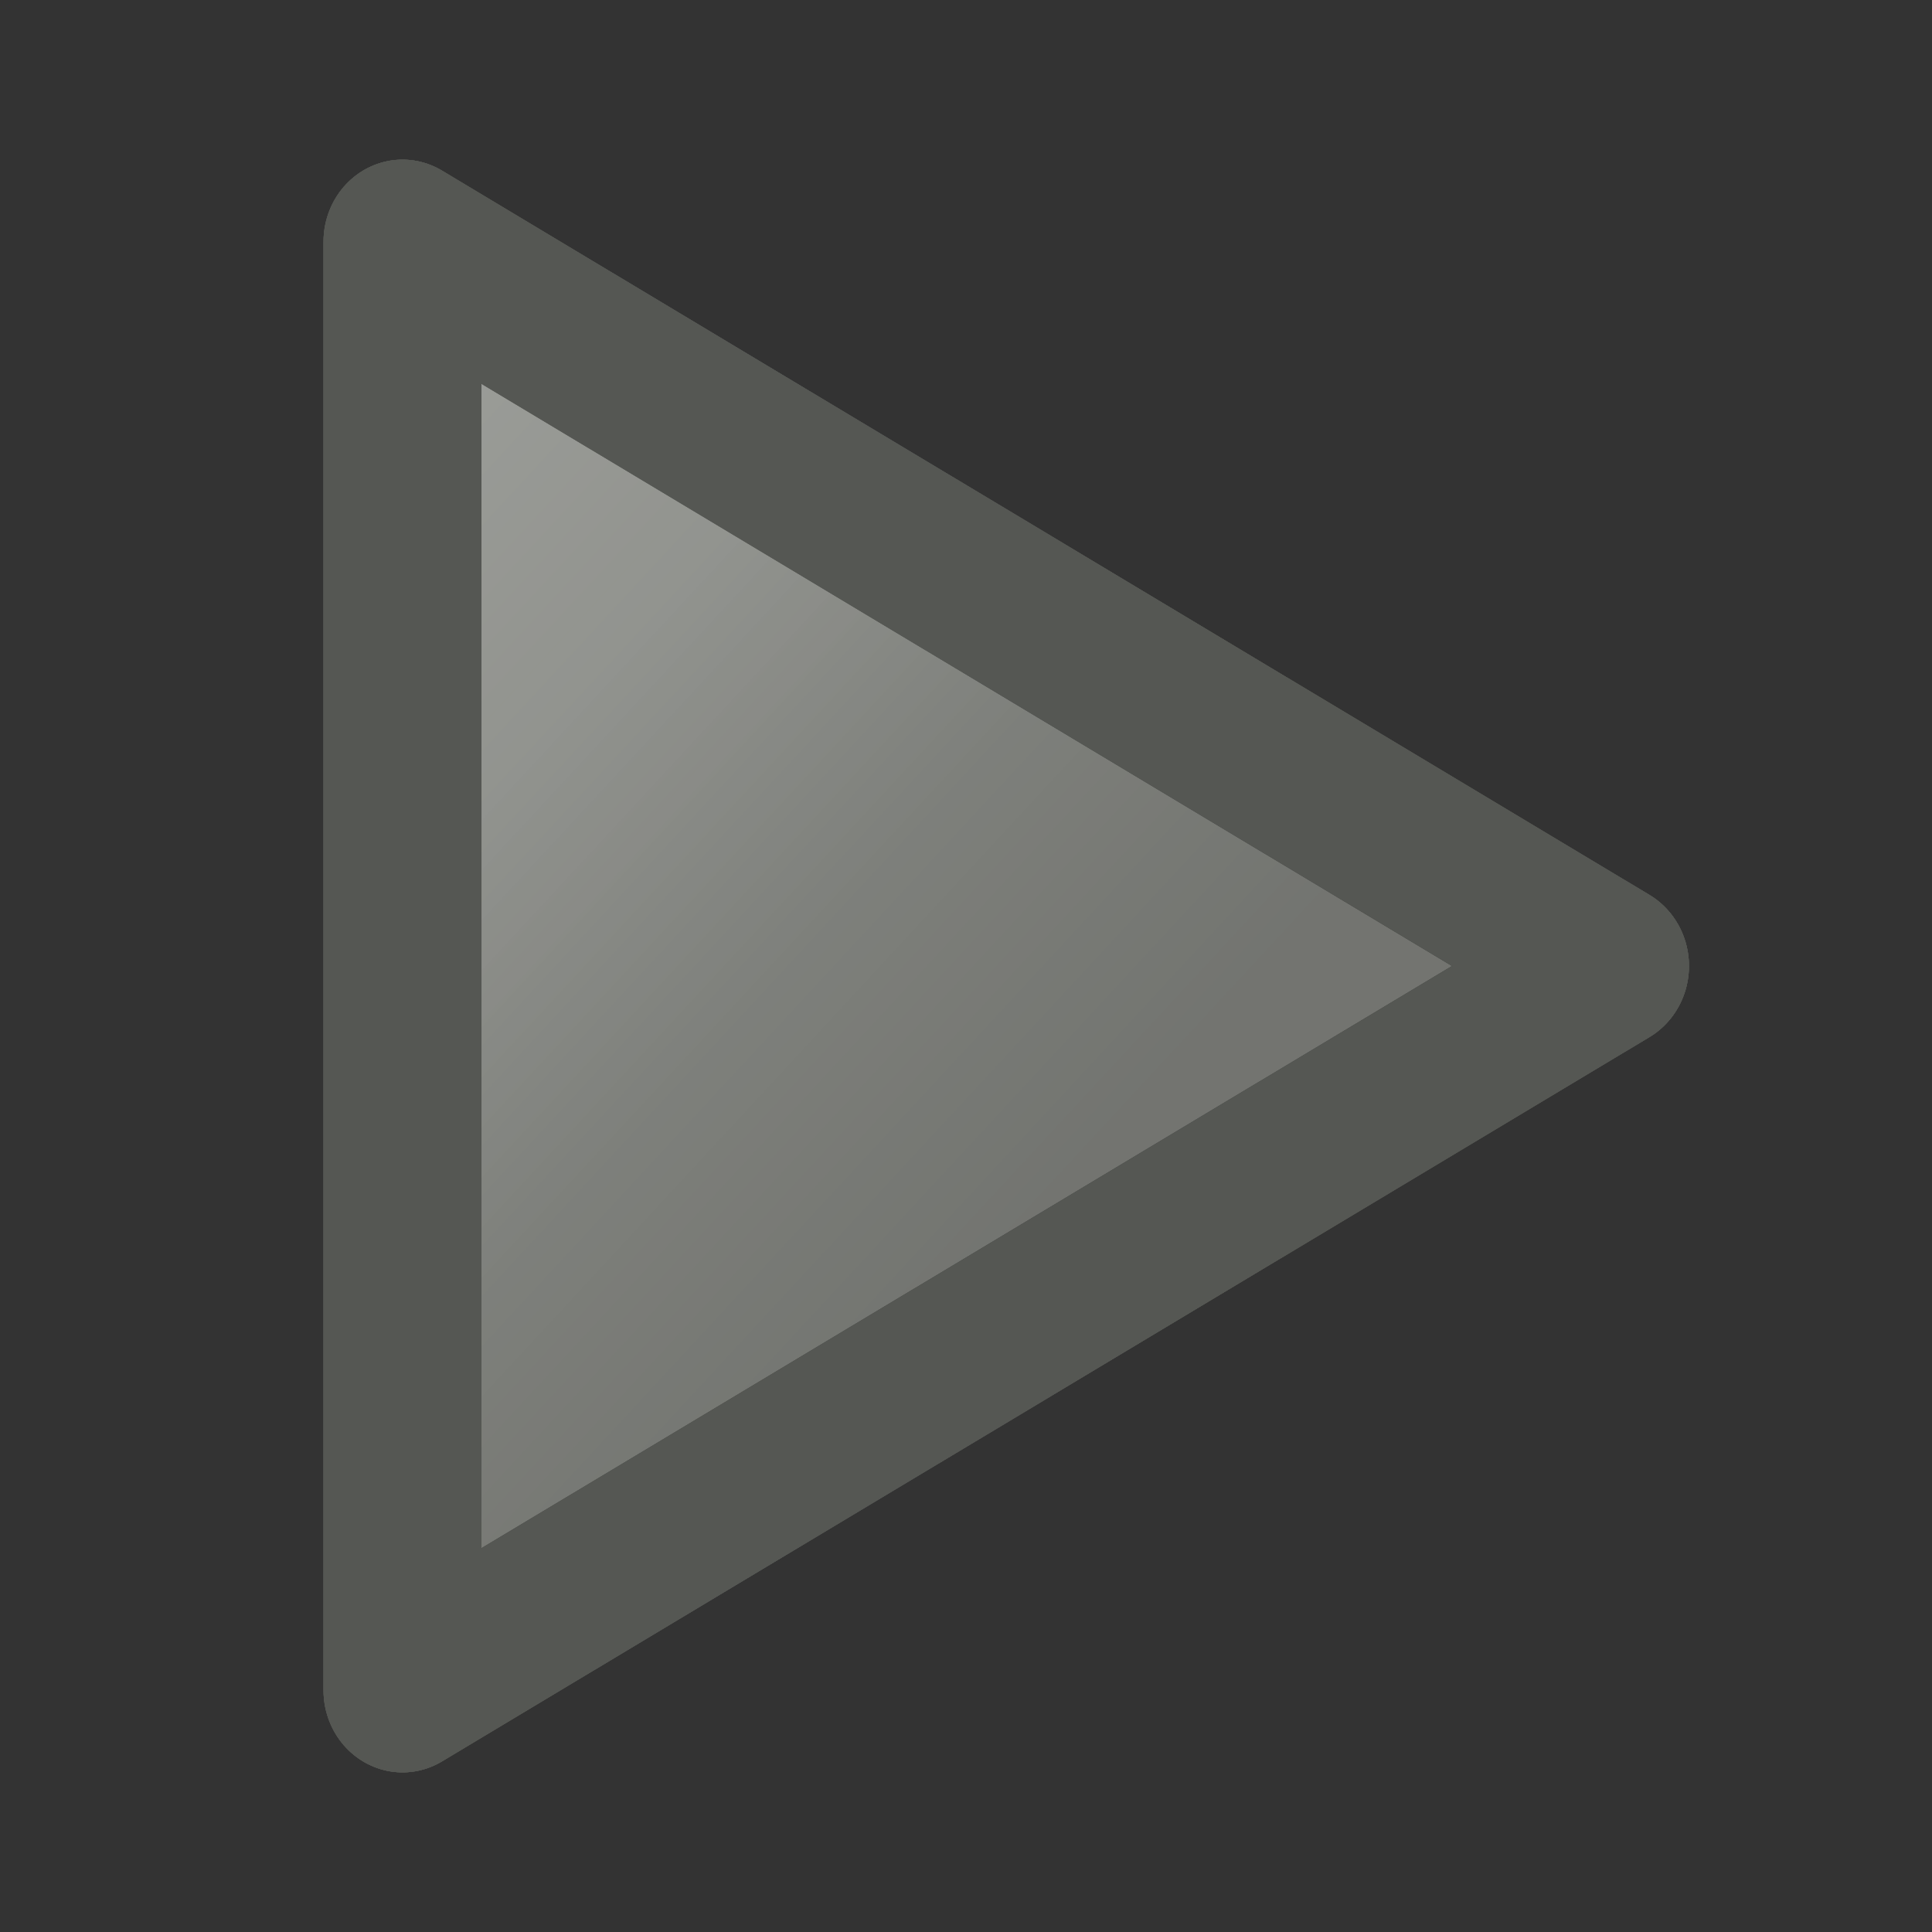 <?xml version="1.0" encoding="UTF-8" standalone="no"?>
<!-- Created with Inkscape (http://www.inkscape.org/) -->

<svg
   xmlns:dc="http://purl.org/dc/elements/1.1/"
   xmlns:cc="http://creativecommons.org/ns#"
   xmlns:rdf="http://www.w3.org/1999/02/22-rdf-syntax-ns#"
   xmlns:svg="http://www.w3.org/2000/svg"
   xmlns="http://www.w3.org/2000/svg"
   xmlns:xlink="http://www.w3.org/1999/xlink"
   xmlns:sodipodi="http://sodipodi.sourceforge.net/DTD/sodipodi-0.dtd"
   xmlns:inkscape="http://www.inkscape.org/namespaces/inkscape"
   width="12"
   height="12"
   id="svg2"
   version="1.1"
   inkscape:version="0.48.2 r9819"
   sodipodi:docname="media-playback-start.svg">
  <rect width="100%" height="100%" fill="#333333" stroke="none"/>
  <defs
     id="defs4">
    <linearGradient
       id="linearGradient4324">
      <stop
         style="stop-color:#ffffff;stop-opacity:0.157;"
         offset="0"
         id="stop4326" />
      <stop
         style="stop-color:#fffffd;stop-opacity:0;"
         offset="1"
         id="stop4328" />
    </linearGradient>
    <linearGradient
       id="linearGradient4316">
      <stop
         style="stop-color:#000000;stop-opacity:0.157;"
         offset="0"
         id="stop4318" />
      <stop
         style="stop-color:#000000;stop-opacity:0;"
         offset="1"
         id="stop4320" />
    </linearGradient>
    <inkscape:perspective
       sodipodi:type="inkscape:persp3d"
       inkscape:vp_x="0 : 526.18109 : 1"
       inkscape:vp_y="0 : 1000 : 0"
       inkscape:vp_z="744.09448 : 526.18109 : 1"
       inkscape:persp3d-origin="372.04724 : 350.78739 : 1"
       id="perspective10" />
    <linearGradient
       inkscape:collect="always"
       xlink:href="#linearGradient4316"
       id="linearGradient4322"
       x1="3"
       y1="3.925"
       x2="0"
       y2="1.038"
       gradientUnits="userSpaceOnUse" />
    <linearGradient
       inkscape:collect="always"
       xlink:href="#linearGradient4324"
       id="linearGradient4330"
       x1="-1"
       y1="-0.887"
       x2="2"
       y2="2"
       gradientUnits="userSpaceOnUse" />
  </defs>
  <sodipodi:namedview
     id="base"
     pagecolor="#ffffff"
     bordercolor="#666666"
     borderopacity="1.0"
     inkscape:pageopacity="0.0"
     inkscape:pageshadow="2"
     inkscape:zoom="44.416667"
     inkscape:cx="6"
     inkscape:cy="6"
     inkscape:document-units="px"
     inkscape:current-layer="layer1"
     showgrid="true"
     inkscape:window-width="1261"
     inkscape:window-height="702"
     inkscape:window-x="1701"
     inkscape:window-y="76"
     inkscape:window-maximized="0">
    <inkscape:grid
       type="xygrid"
       id="grid2983"
       empspacing="2"
       visible="true"
       enabled="true"
       snapvisiblegridlinesonly="true" />
  </sodipodi:namedview>
  <g
     inkscape:label="Layer 1"
     inkscape:groupmode="layer"
     id="layer1"
     transform="translate(0,-1040.362)">
    <path
       inkscape:transform-center-y="-3.9e-05"
       inkscape:transform-center-x="-1.25"
       transform="matrix(1,0,0,1.039,3,1044.284)"
       d="m 7,2 -7.5,4.33 0,-8.66 z"
       inkscape:randomized="0"
       inkscape:rounded="0"
       inkscape:flatsided="true"
       sodipodi:arg2="1.0471976"
       sodipodi:arg1="0"
       sodipodi:r2="2.5"
       sodipodi:r1="5"
       sodipodi:cy="2"
       sodipodi:cx="2"
       sodipodi:sides="3"
       id="path3802"
       style="fill:#888a85;fill-opacity:1;stroke:#555753;stroke-width:0.981;stroke-linecap:square;stroke-linejoin:round;stroke-miterlimit:4;stroke-opacity:1;stroke-dasharray:none"
       sodipodi:type="star" />
    <path
       sodipodi:type="star"
       style="fill:#888a85;fill-opacity:1;stroke:#555753;stroke-width:0.981;stroke-linecap:square;stroke-linejoin:round;stroke-miterlimit:4;stroke-opacity:1;stroke-dasharray:none"
       id="path4312"
       sodipodi:sides="3"
       sodipodi:cx="2"
       sodipodi:cy="2"
       sodipodi:r1="5"
       sodipodi:r2="2.5"
       sodipodi:arg1="0"
       sodipodi:arg2="1.0471976"
       inkscape:flatsided="true"
       inkscape:rounded="0"
       inkscape:randomized="0"
       d="m 7,2 -7.5,4.33 0,-8.66 z"
       transform="matrix(1,0,0,1.039,3,1044.284)"
       inkscape:transform-center-x="-1.25"
       inkscape:transform-center-y="-3.9e-05" />
    <path
       sodipodi:type="star"
       style="fill:url(#linearGradient4330);fill-opacity:1;stroke:#555753;stroke-width:0.981;stroke-linecap:square;stroke-linejoin:round;stroke-miterlimit:4;stroke-opacity:1;stroke-dasharray:none"
       id="path3760"
       sodipodi:sides="3"
       sodipodi:cx="2"
       sodipodi:cy="2"
       sodipodi:r1="5"
       sodipodi:r2="2.5"
       sodipodi:arg1="0"
       sodipodi:arg2="1.0471976"
       inkscape:flatsided="true"
       inkscape:rounded="0"
       inkscape:randomized="0"
       d="m 7,2 -7.5,4.33 0,-8.66 z"
       transform="matrix(1,0,0,1.039,3,1044.284)"
       inkscape:transform-center-x="-1.25"
       inkscape:transform-center-y="-3.9e-05" />
    <path
       inkscape:transform-center-y="-3.9e-05"
       inkscape:transform-center-x="-1.25"
       transform="matrix(1,0,0,1.039,3,1044.284)"
       d="m 7,2 -7.5,4.33 0,-8.66 z"
       inkscape:randomized="0"
       inkscape:rounded="0"
       inkscape:flatsided="true"
       sodipodi:arg2="1.0471976"
       sodipodi:arg1="0"
       sodipodi:r2="2.5"
       sodipodi:r1="5"
       sodipodi:cy="2"
       sodipodi:cx="2"
       sodipodi:sides="3"
       id="path4314"
       style="fill:url(#linearGradient4322);fill-opacity:1;stroke:#555753;stroke-width:0.981;stroke-linecap:square;stroke-linejoin:round;stroke-miterlimit:4;stroke-opacity:1;stroke-dasharray:none"
       sodipodi:type="star" />
  </g>
</svg>
